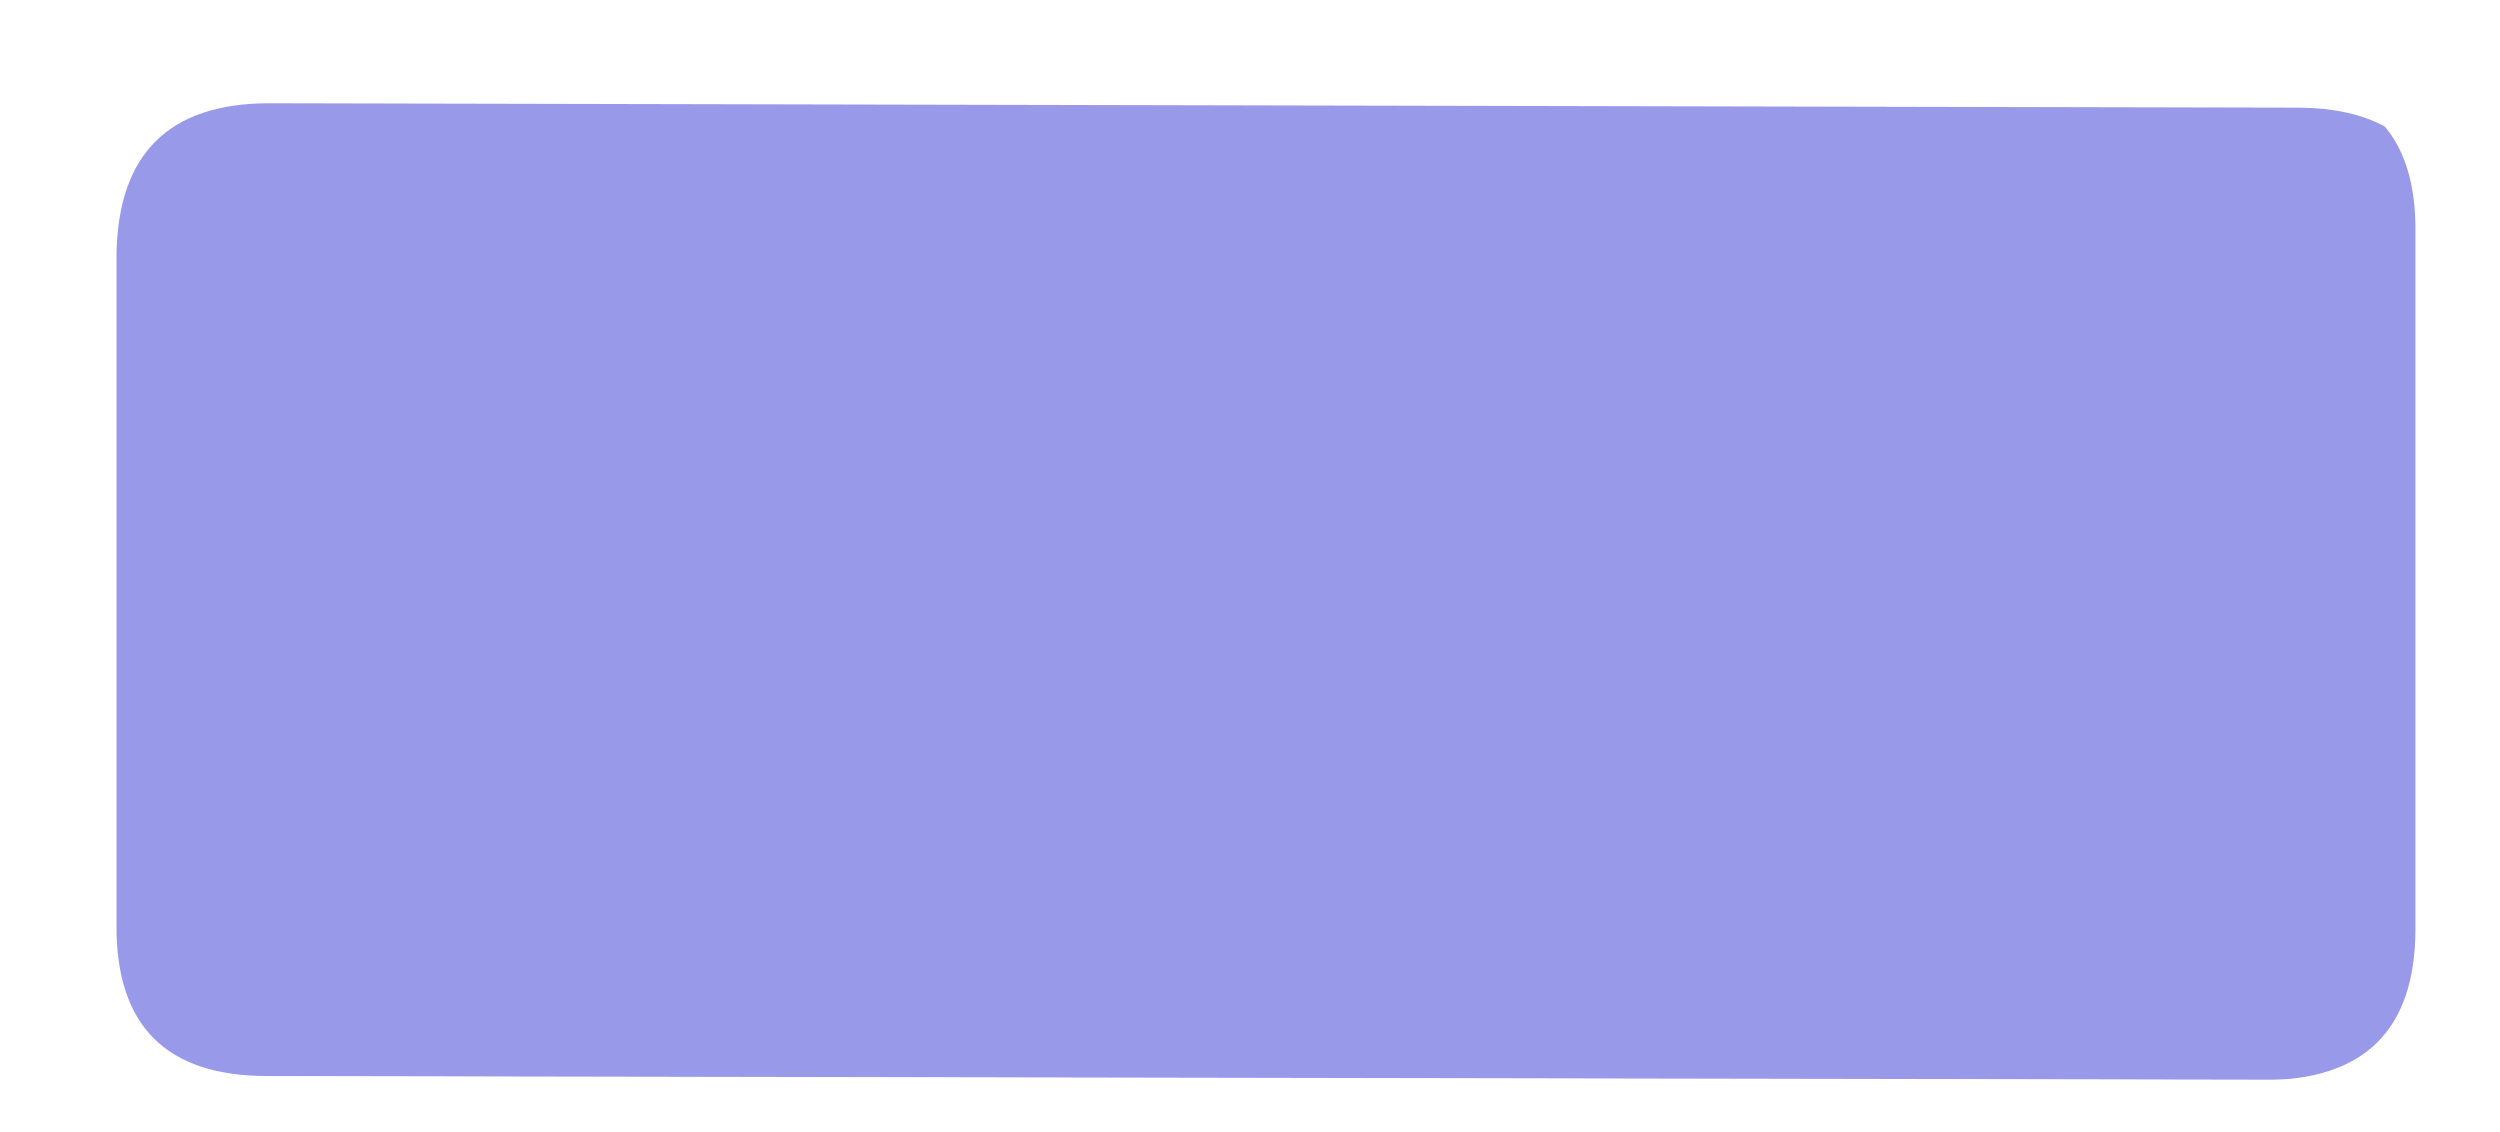 
<svg xmlns="http://www.w3.org/2000/svg" version="1.1" xmlns:xlink="http://www.w3.org/1999/xlink" preserveAspectRatio="none" x="0px" y="0px" width="170px" height="77px" viewBox="0 0 170 77">
<defs>
<filter id="Filter_1" x="-20%" y="-20%" width="140%" height="140%" color-interpolation-filters="sRGB">
<feFlood flood-color="#000000" flood-opacity="1" in="SourceGraphic" result="result1"/>

<feComposite in2="SourceGraphic" in="result1" operator="in" result="result2"/>

<feGaussianBlur in="result2" stdDeviation="1,1" result="result3"/>

<feOffset dx="2.121" dy="2.121" in="result3" result="result4"/>

<feComposite in2="result4" in="SourceGraphic" operator="over" result="result5"/>
</filter>

<g id="Layer0_0_FILL">
<path fill="#0000CC" fill-opacity="0.4" stroke="none" d="
M 354.2 177.95
Q 354.35 167.65 344 167.65
L 205.75 167.35
Q 195.5 167.35 195.35 177.65
L 195.35 204.45 195.35 210.6 195.35 218.85
Q 195.35 218.95 195.35 219.05
L 195.35 225
Q 195.3 235.25 205.6 235.25
L 343.85 235.5
Q 354.15 235.5 354.2 225.3
L 354.2 204.45 354.2 177.95 Z"/>
</g>

<g id="fg_0_Layer0_0_FILL">
<path fill="#FFFFFF" stroke="none" d="
M 85 -2.3
L 85 -2.55 85 -5.9 85 -6.65 85 -24.95
Q 85.05 -36.3 74.85 -36.3
L -74.65 -36.6
Q -84.85 -36.6 -84.95 -25.2
L -84.95 -6.65 -84.95 -5.9 -84.95 -2.55 -84.95 -2.3 -84.95 1.8
Q -84.954 5.375 -84.95 8.95
L -85 13.3 -85 28.6
Q -85.05 39.95 -74.9 39.95
L 74.6 40.2
Q 84.8 40.2 84.95 28.9
L 84.95 13.3 84.95 8.95 85 8.95 85 7.6
Q 84.998 7.397 85 7.15 84.995 4.481 85 1.8
L 85 -2.3
M 69.05 -31.4
Q 79.4 -31.4 79.25 -21.1
L 79.25 -6.65 79.25 -5.9 79.25 -2.3 79.25 8.95 79.25 13.3 79.25 24.5
Q 79.2 34.7 68.9 34.7
L -68.95 34.45
Q -79.25 34.45 -79.2 24.2
L -79.2 13.3 -79.2 8.95 -79.2 -2.3 -79.2 -5.9 -79.2 -6.65 -79.2 -21.4
Q -79.05 -31.7 -68.8 -31.7
L 69.05 -31.4 Z"/>
</g>
</defs>

<g transform="matrix( 1, 0, 0, 1, -189.95,-162.05) ">
<use xlink:href="#Layer0_0_FILL"/>
</g>

<g filter="url(#Filter_1)" transform="matrix( 1, 0, 0, 1, 0,0) ">
<g transform="matrix( 1, 0, 0, 1, 85,36.6) ">
<g transform="matrix( 1, 0, 0, 1, 0,0) ">
<use xlink:href="#fg_0_Layer0_0_FILL"/>
</g>
</g>
</g>
</svg>
